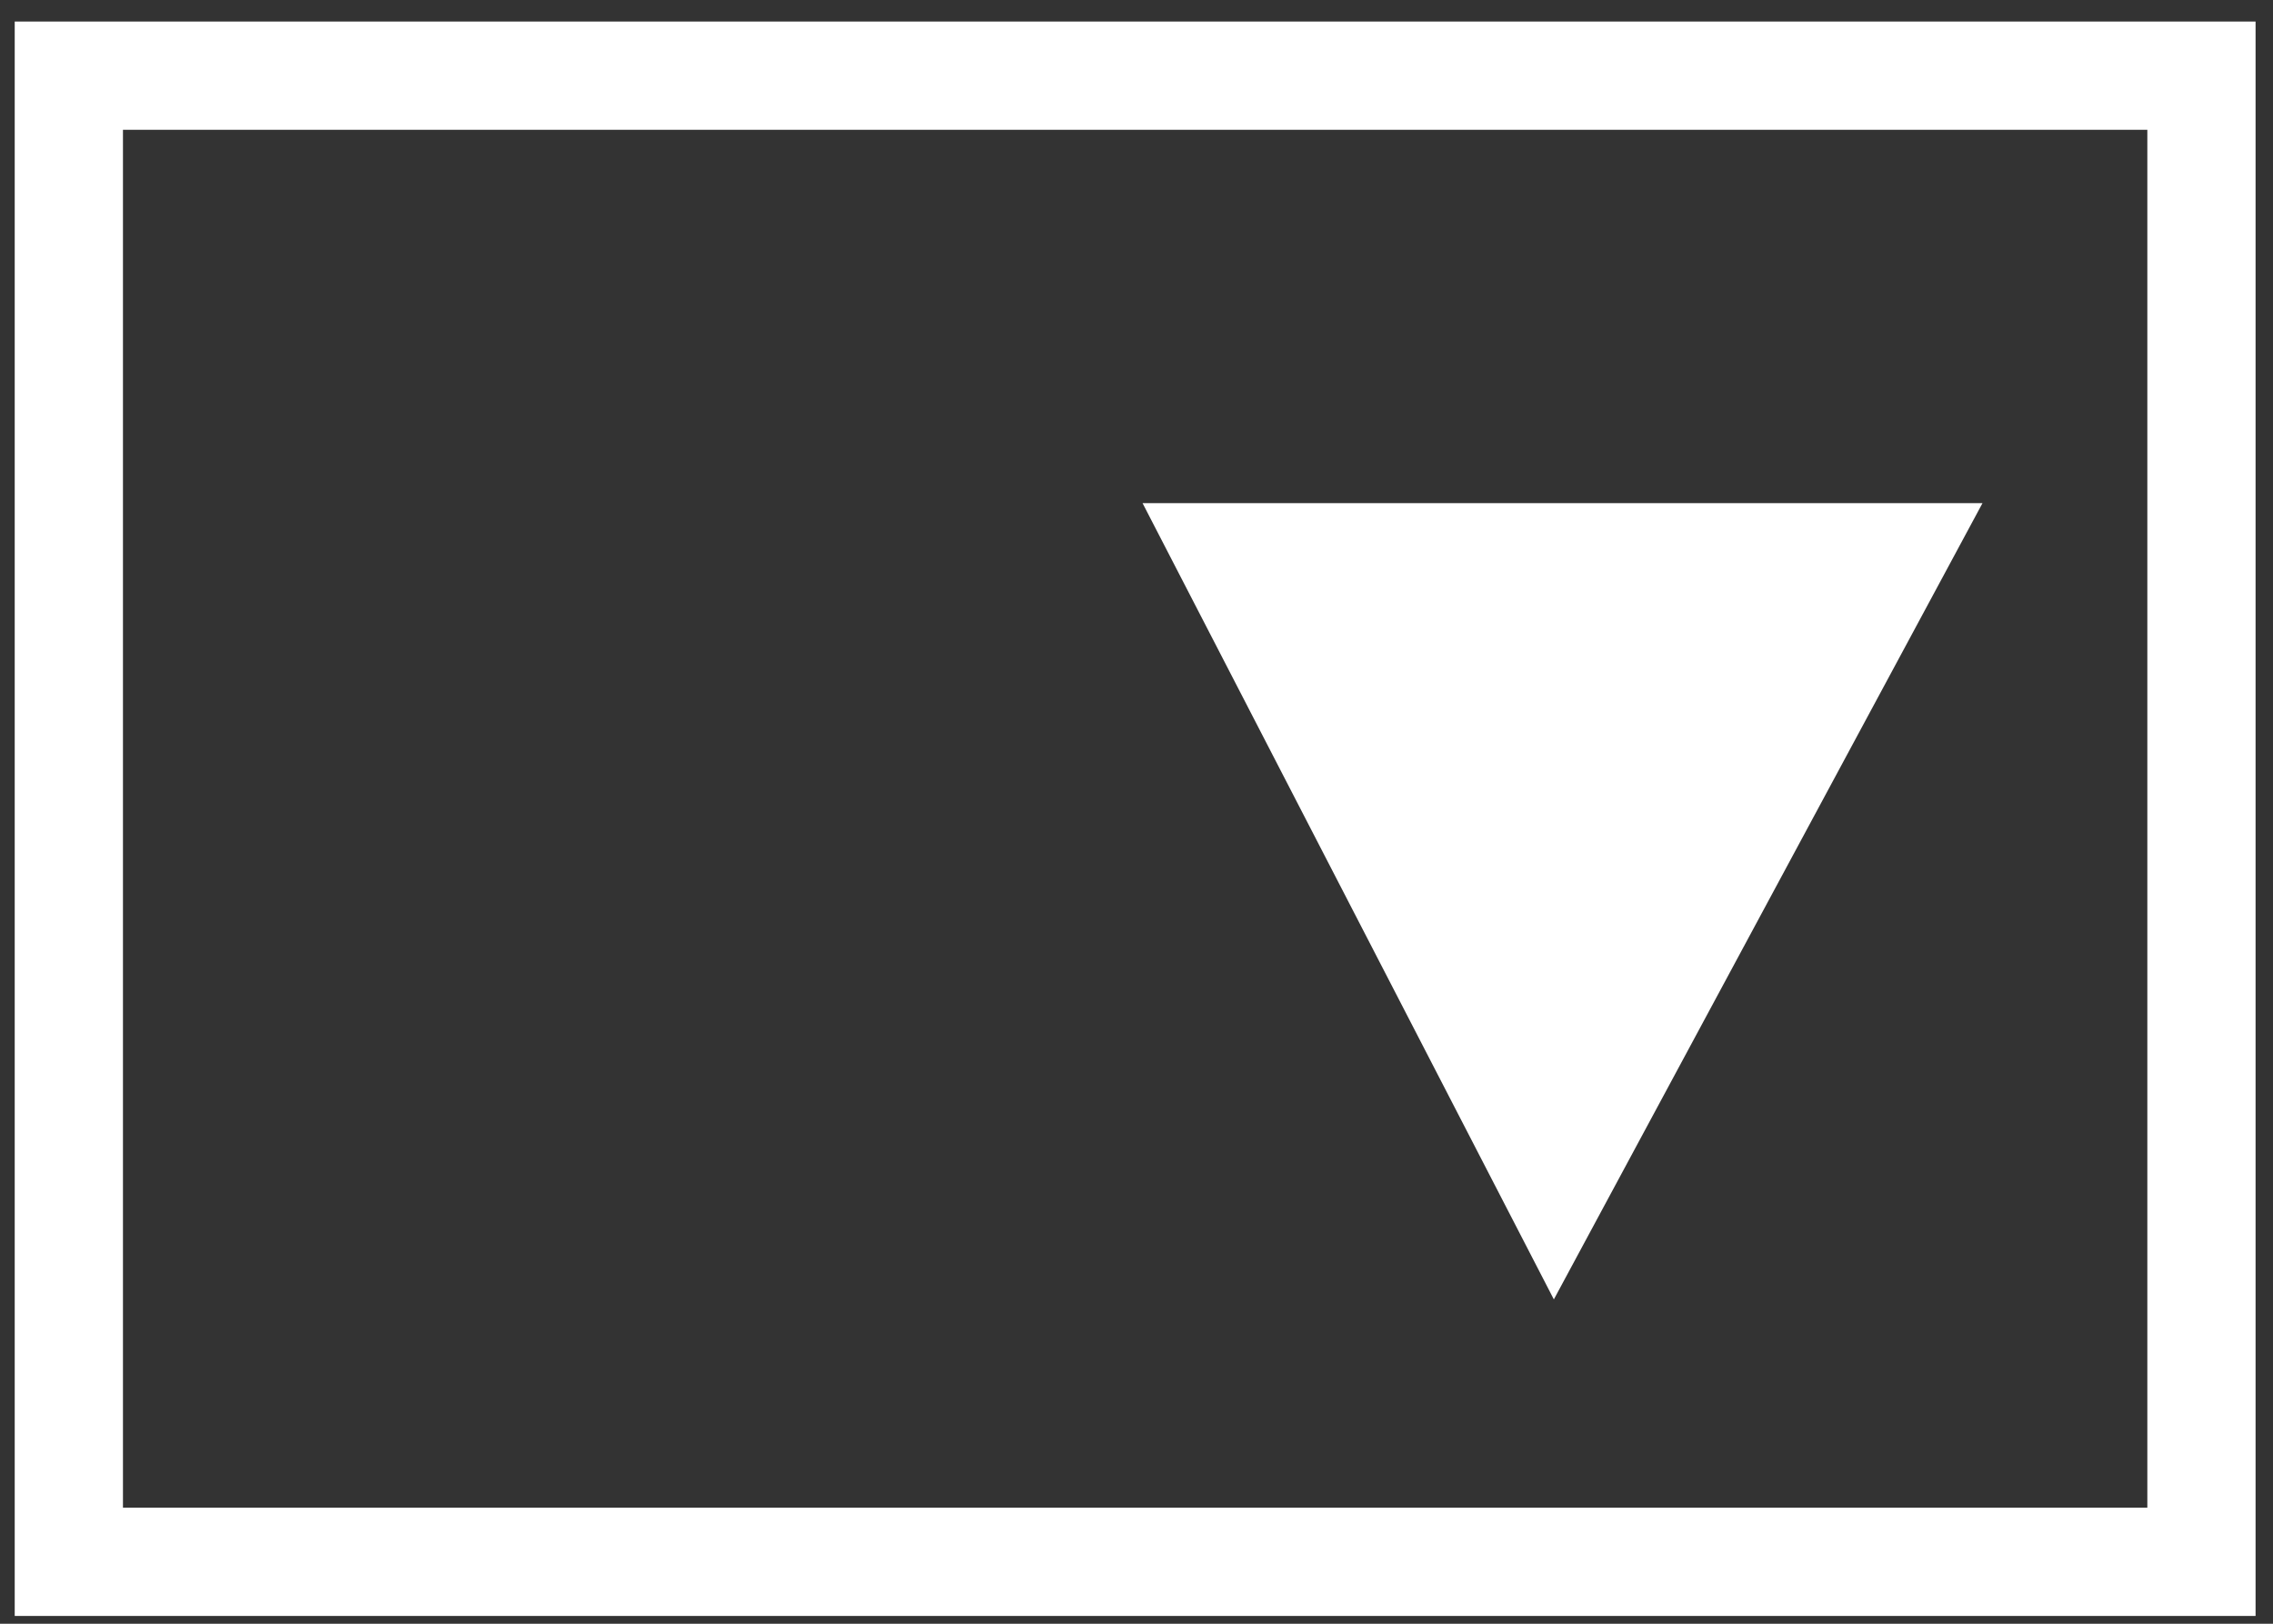 <?xml version="1.0" encoding="UTF-8"?>
<svg width="21px" height="15px" version="1.1" xmlns="http://www.w3.org/2000/svg" xmlns:cc="http://creativecommons.org/ns#" xmlns:dc="http://purl.org/dc/elements/1.1/" xmlns:rdf="http://www.w3.org/1999/02/22-rdf-syntax-ns#">
 <rect width="100%" height="100%" fill="#333333" stroke="none"/>
 <rect x=".636" y=".699" width="19.703" height="13.729" fill="none" stroke="#fff"/>
 <path d="m11.377 5.148h6.102l-3.114 5.784z" fill="#fff" stroke="#fff" stroke-width="1px"/>
</svg>
